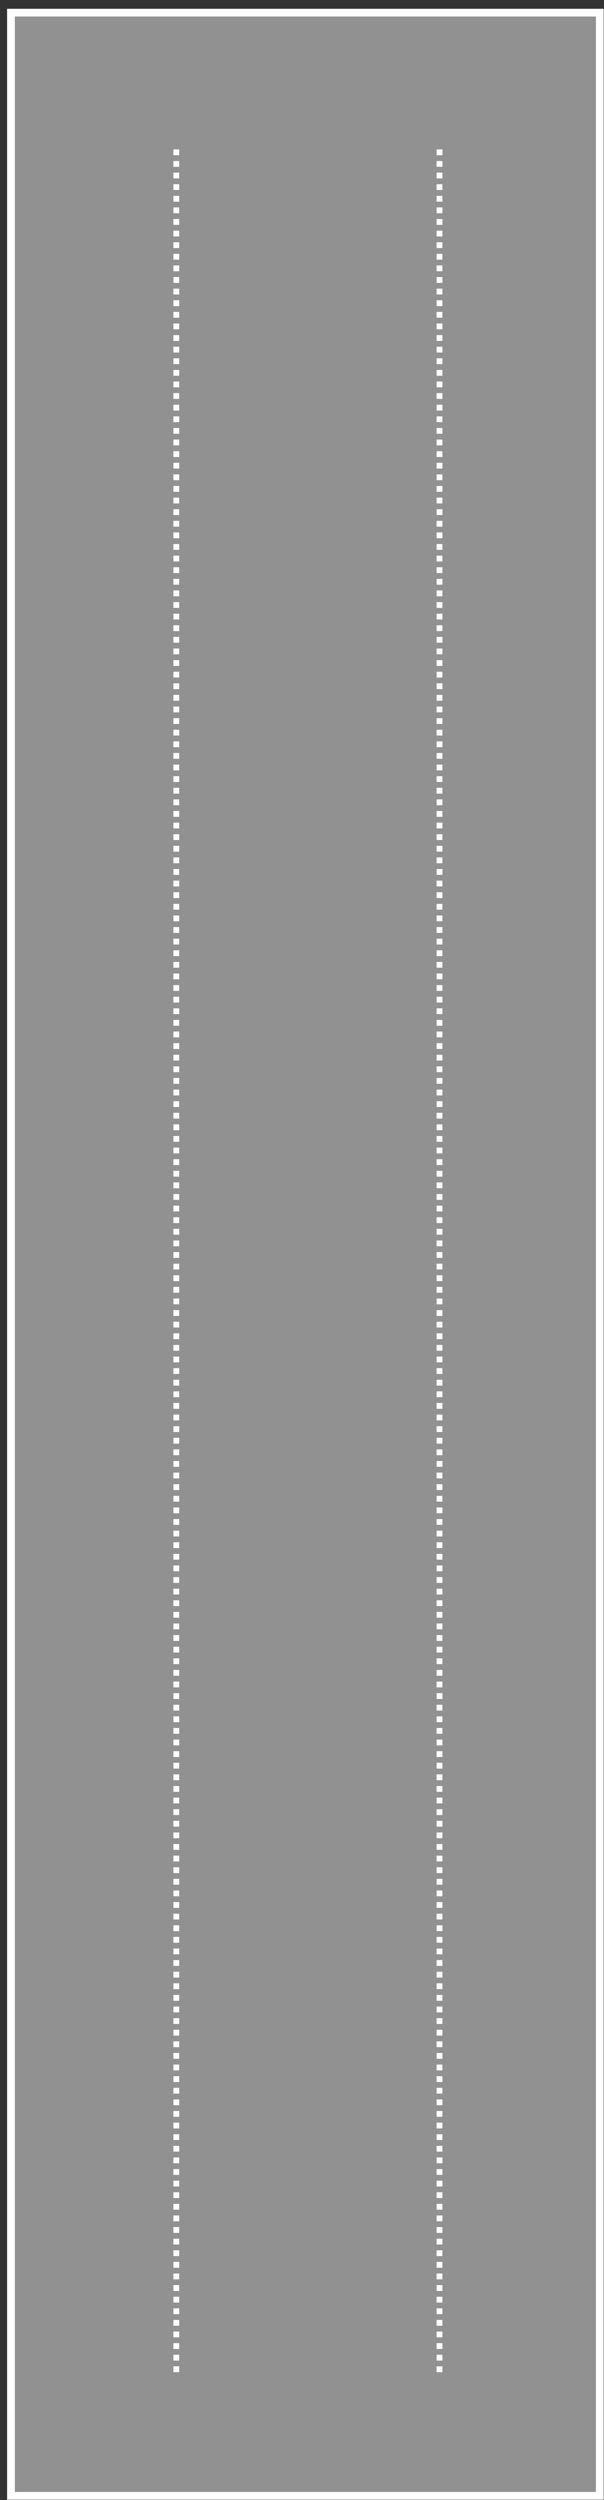 <svg width="358" height="1481" xmlns="http://www.w3.org/2000/svg" xmlns:xlink="http://www.w3.org/1999/xlink" xml:space="preserve" overflow="hidden"><rect width="100%" height="100%" fill="#333333" stroke="none"/><defs><clipPath id="clip0"><rect x="3840" y="224" width="358" height="1481"/></clipPath></defs><g clip-path="url(#clip0)" transform="translate(-3840 -224)"><rect x="3846.5" y="231.5" width="349" height="1471" stroke="#FFFFFF" stroke-width="4.583" stroke-linecap="butt" stroke-linejoin="miter" stroke-miterlimit="8" stroke-opacity="1" fill="#F2F2F2" fill-opacity="0.49"/><path d="M3944.5 312.5 3944.5 1630.33" stroke="#FFFFFF" stroke-width="3.438" stroke-linecap="butt" stroke-linejoin="miter" stroke-miterlimit="8" stroke-dasharray="3.438 3.438" stroke-opacity="1" fill="none" fill-rule="evenodd"/><path d="M4100.5 312.5 4100.5 1630.33" stroke="#FFFFFF" stroke-width="3.438" stroke-linecap="butt" stroke-linejoin="miter" stroke-miterlimit="8" stroke-dasharray="3.438 3.438" stroke-opacity="1" fill="none" fill-rule="evenodd"/></g></svg>